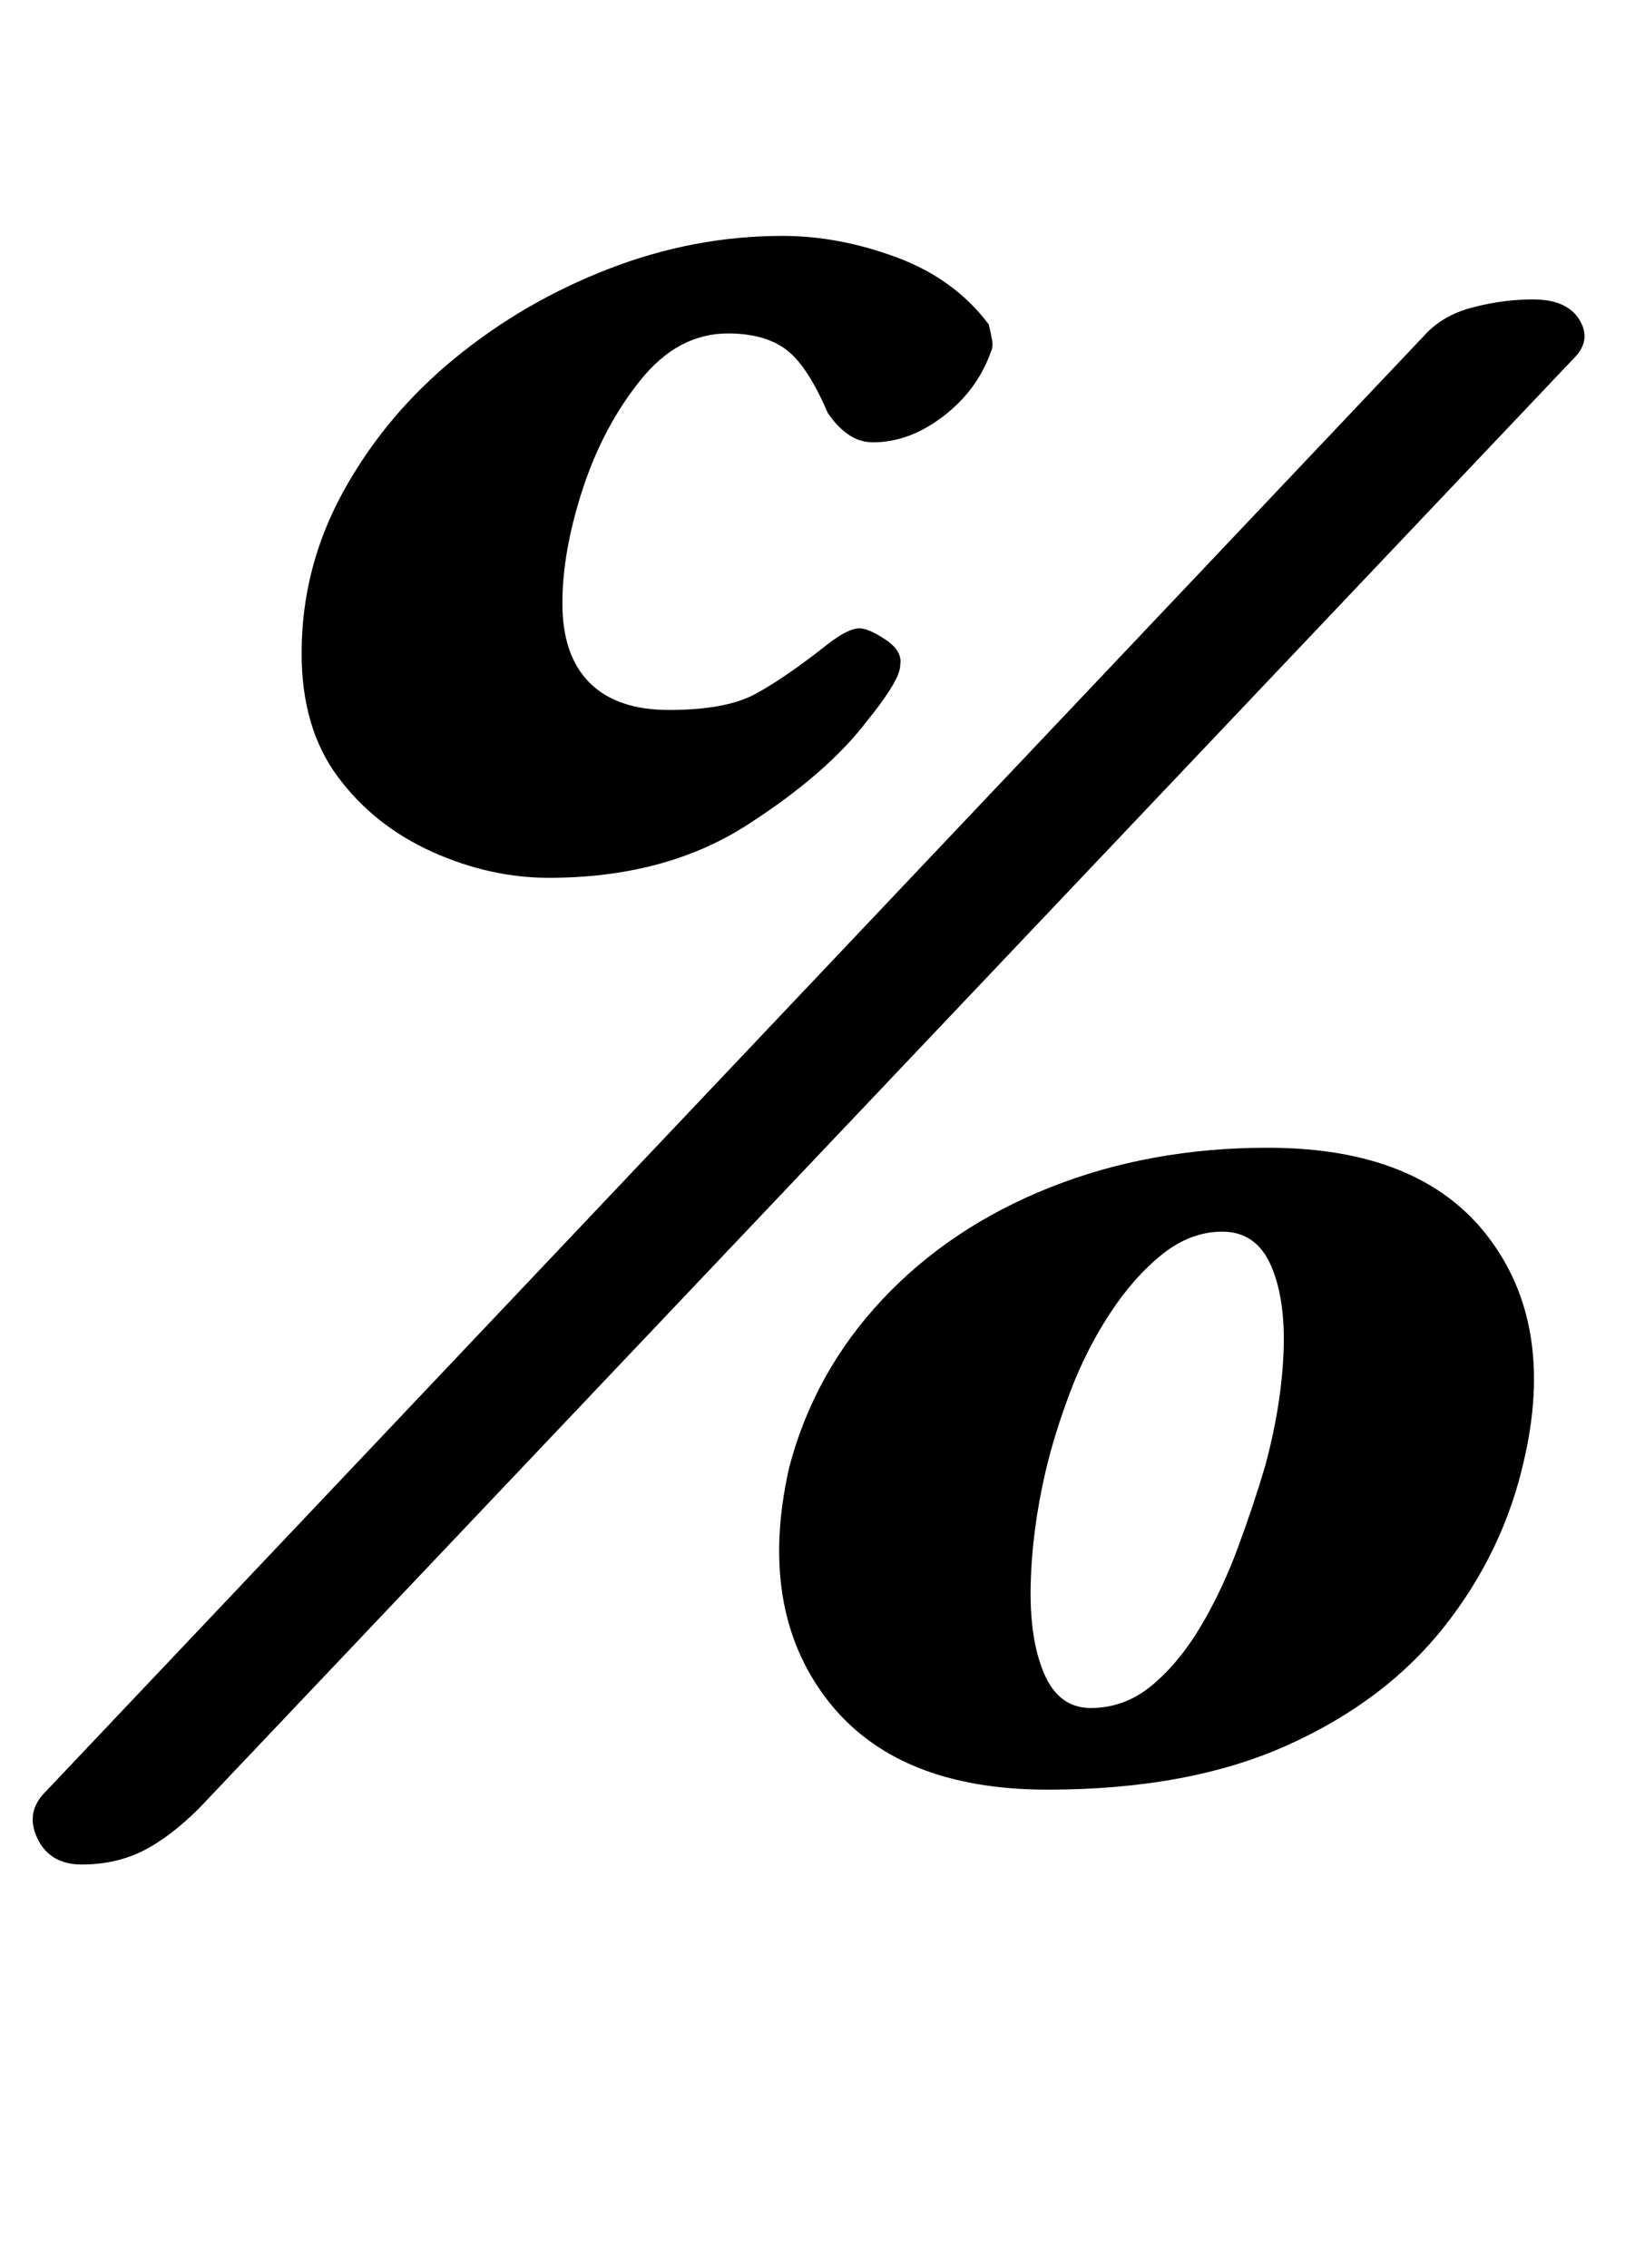 <?xml version="1.0" standalone="no"?>
<!DOCTYPE svg PUBLIC "-//W3C//DTD SVG 1.1//EN" "http://www.w3.org/Graphics/SVG/1.1/DTD/svg11.dtd" >
<svg xmlns="http://www.w3.org/2000/svg" xmlns:xlink="http://www.w3.org/1999/xlink" version="1.1" viewBox="-10 0 721 1000">
  <g transform="matrix(1 0 0 -1 0 800)">
   <path fill="currentColor"
d="M232 413q-26 0 -51.5 11.5t-41.5 33t-16 54.5q0 38 18.5 71.5t49 58.5t68 39.5t76.5 14.5q25 0 50.5 -9.5t40.5 -29.5q1 -4 1.5 -7t-0.5 -5q-6 -17 -21 -28.5t-31 -11.5q-6 0 -11 3.5t-9 9.5q-9 21 -18.5 28t-25.5 7q-22 0 -38.5 -20.5t-25.5 -48t-9 -50.5t12 -35t35 -12
q25 0 38 7t32 22q9 7 14 7q4 0 11.5 -5t6.5 -11q0 -4 -4.5 -11t-9.5 -13q-18 -24 -54 -47t-87 -23zM26 -22q-14 0 -19.5 11.5t3.5 20.5l608 642q8 9 21.5 12.5t26.5 3.5q15 0 20.5 -9t-2.5 -17l-606 -639q-13 -13 -25 -19t-27 -6zM452 11q-67 0 -97.5 40t-16.5 102
q11 42 41 74t74 49.5t96 17.5q67 0 97 -39t16 -99q-9 -40 -35 -73t-69.5 -52.5t-105.5 -19.5zM471 47q15 0 27 10t21.5 26t16.5 35t12 36q7 26 8 49.5t-5.5 38.5t-21.5 15q-14 0 -26.5 -10t-23 -26t-17.5 -34.5t-11 -35.5q-6 -26 -6.5 -50t6 -39t20.5 -15z" />
  </g>

</svg>
